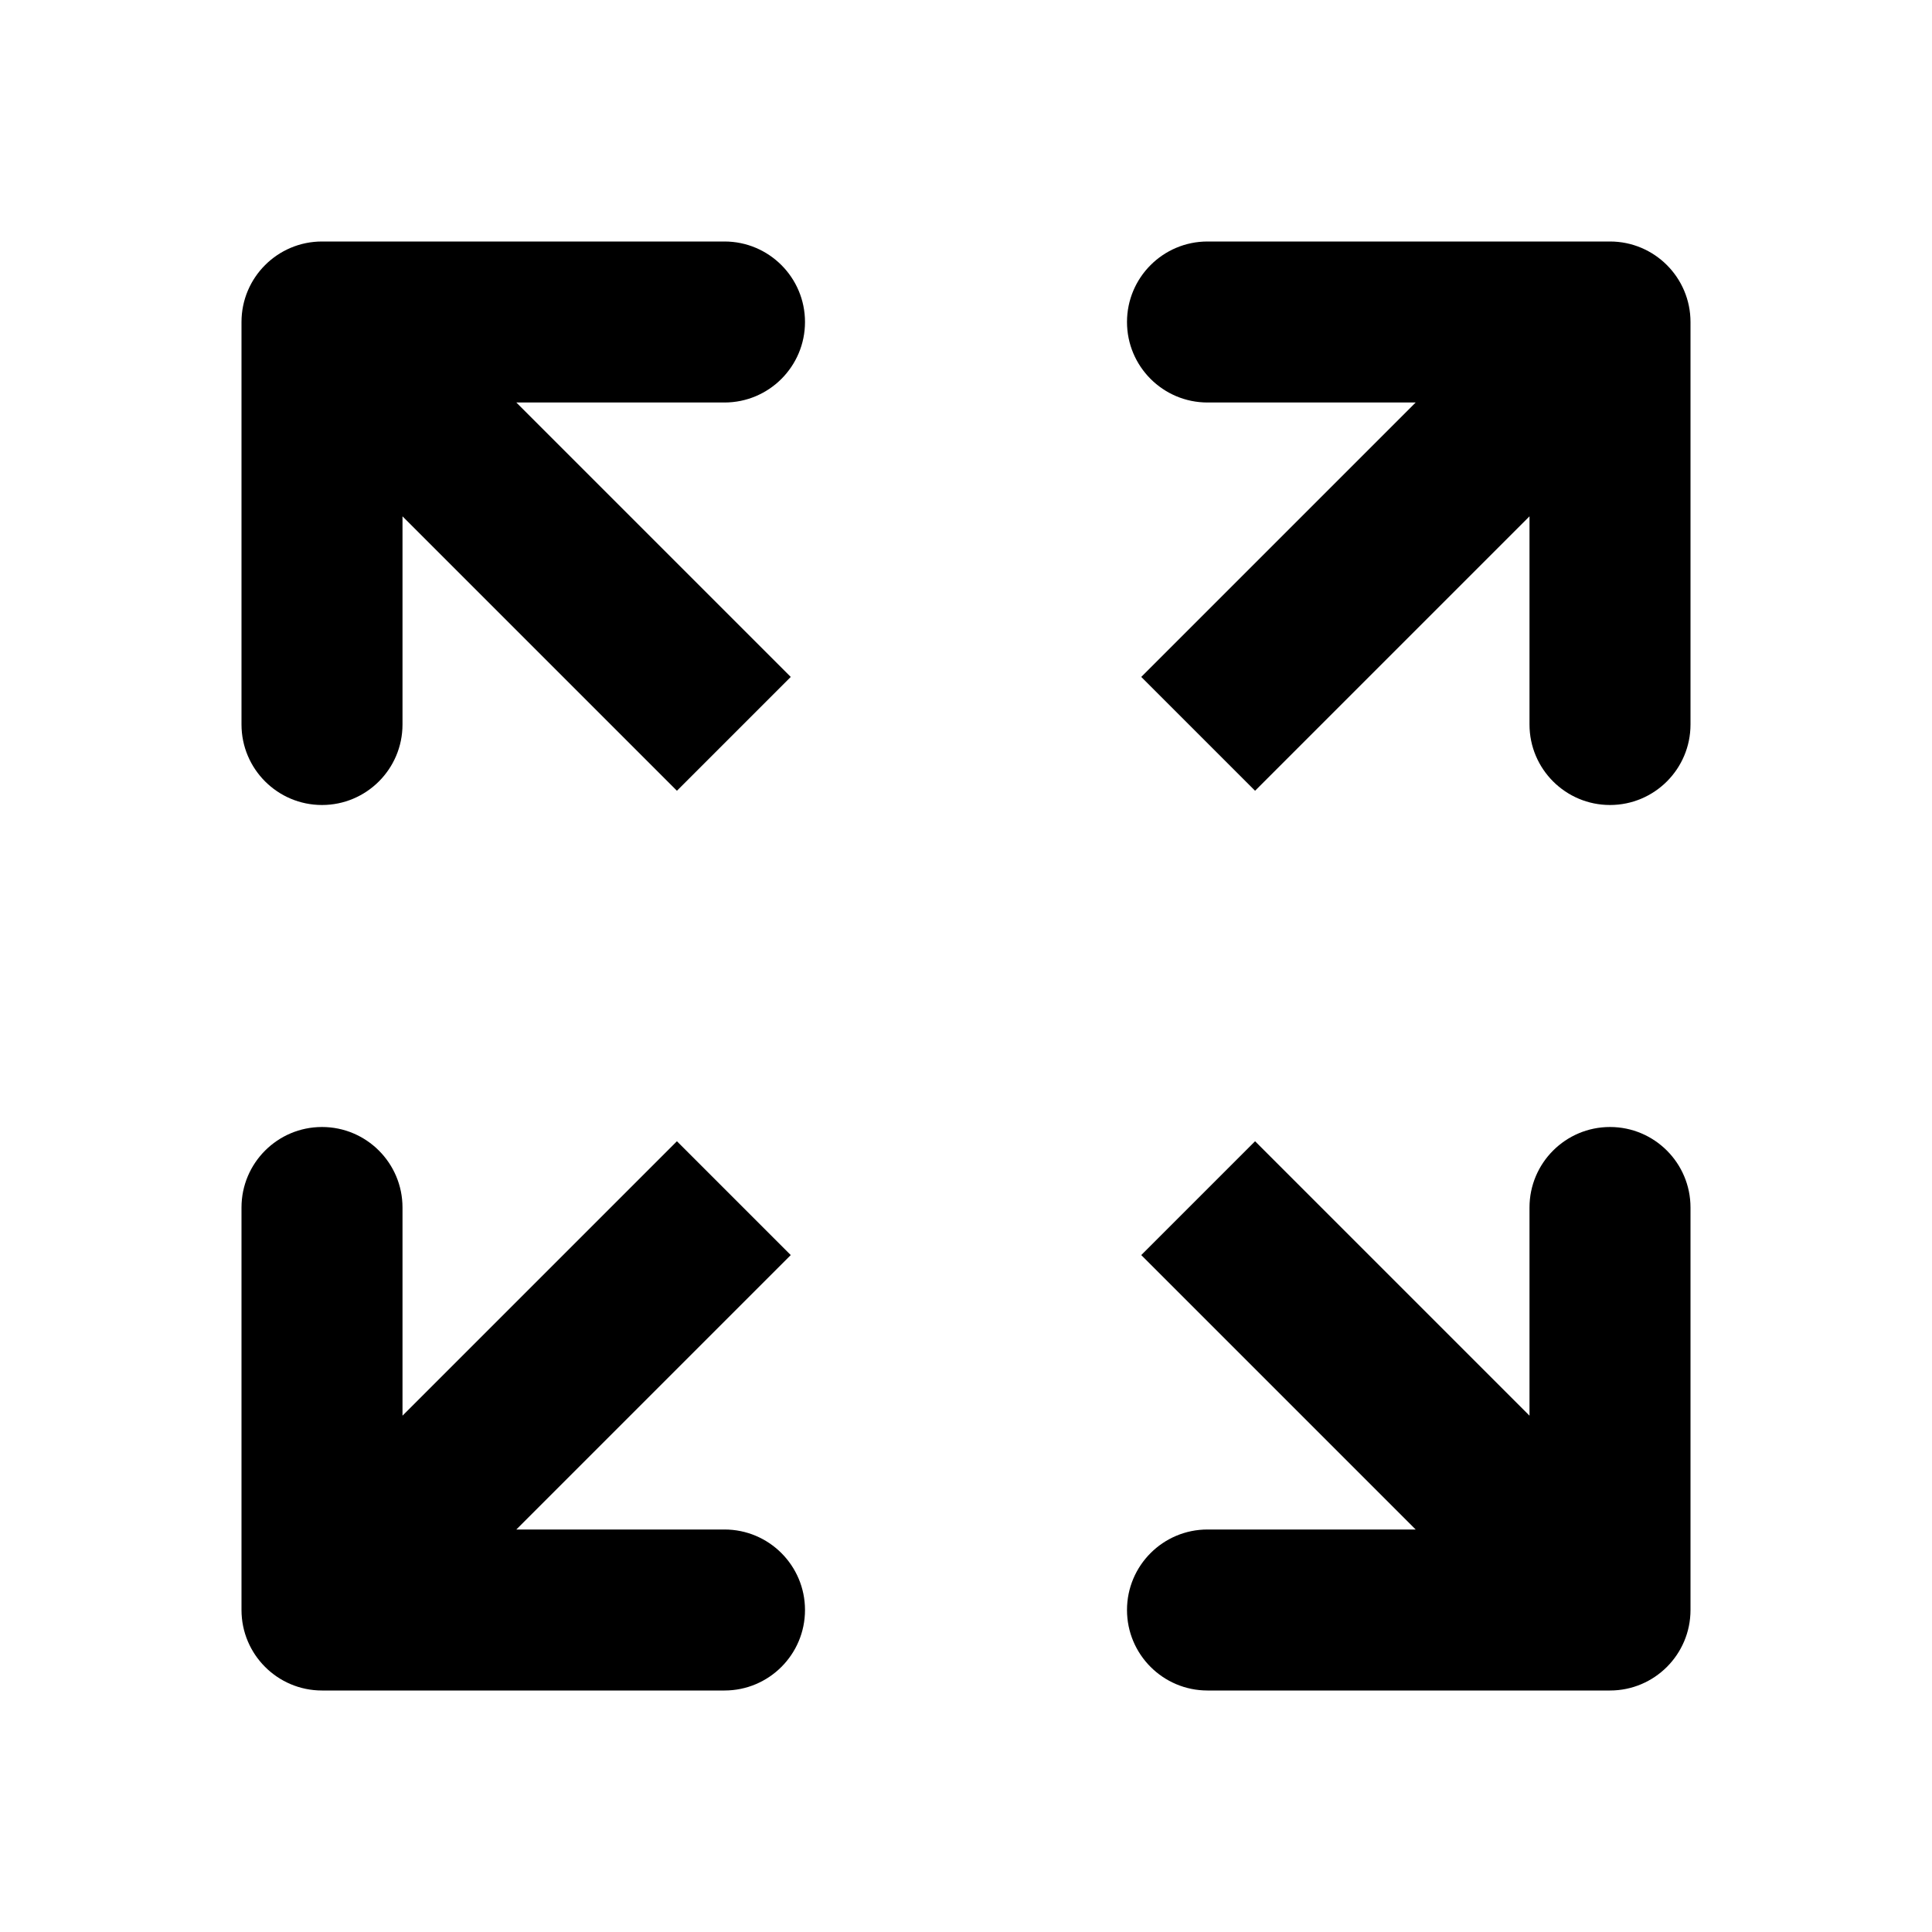 <?xml version="1.0" encoding="UTF-8"?>
<svg width="24px" height="24px" viewBox="0 0 24 24" version="1.1" xmlns="http://www.w3.org/2000/svg" xmlns:xlink="http://www.w3.org/1999/xlink">
    <!-- Generator: Sketch 51.2 (57519) - http://www.bohemiancoding.com/sketch -->
    <title>icon-fullscreen</title>
    <desc>Created with Sketch.</desc>
    <defs></defs>
    <g id="icon-fullscreen" stroke="none" stroke-width="1" fill="none" fill-rule="evenodd">
        <path d="M15.591,9.823 L14.177,8.409 L17.586,5 L15,5 C14.448,5 14,4.552 14,4 C14,3.448 14.448,3 15,3 L20,3 C20.552,3 21,3.448 21,4 L21,9 C21,9.552 20.552,10 20,10 C19.448,10 19,9.552 19,9 L19,6.414 L15.591,9.823 Z M15.591,14.177 L19,17.586 L19,15 C19,14.448 19.448,14 20,14 C20.552,14 21,14.448 21,15 L21,20 C21,20.552 20.552,21 20,21 L15,21 C14.448,21 14,20.552 14,20 C14,19.448 14.448,19 15,19 L17.586,19 L14.177,15.591 L15.591,14.177 Z M9.823,15.591 L6.414,19 L9,19 C9.552,19 10,19.448 10,20 C10,20.552 9.552,21 9,21 L4,21 C3.448,21 3,20.552 3,20 L3,15 C3,14.448 3.448,14 4,14 C4.552,14 5,14.448 5,15 L5,17.586 L8.409,14.177 L9.823,15.591 Z M8.409,9.823 L5,6.414 L5,9 C5,9.552 4.552,10 4,10 C3.448,10 3,9.552 3,9 L3,4 C3,3.448 3.448,3 4,3 L9,3 C9.552,3 10,3.448 10,4 C10,4.552 9.552,5 9,5 L6.414,5 L9.823,8.409 L8.409,9.823 Z" id="Shape" fill="#000000" fill-rule="nonzero"></path>
    </g>
</svg>